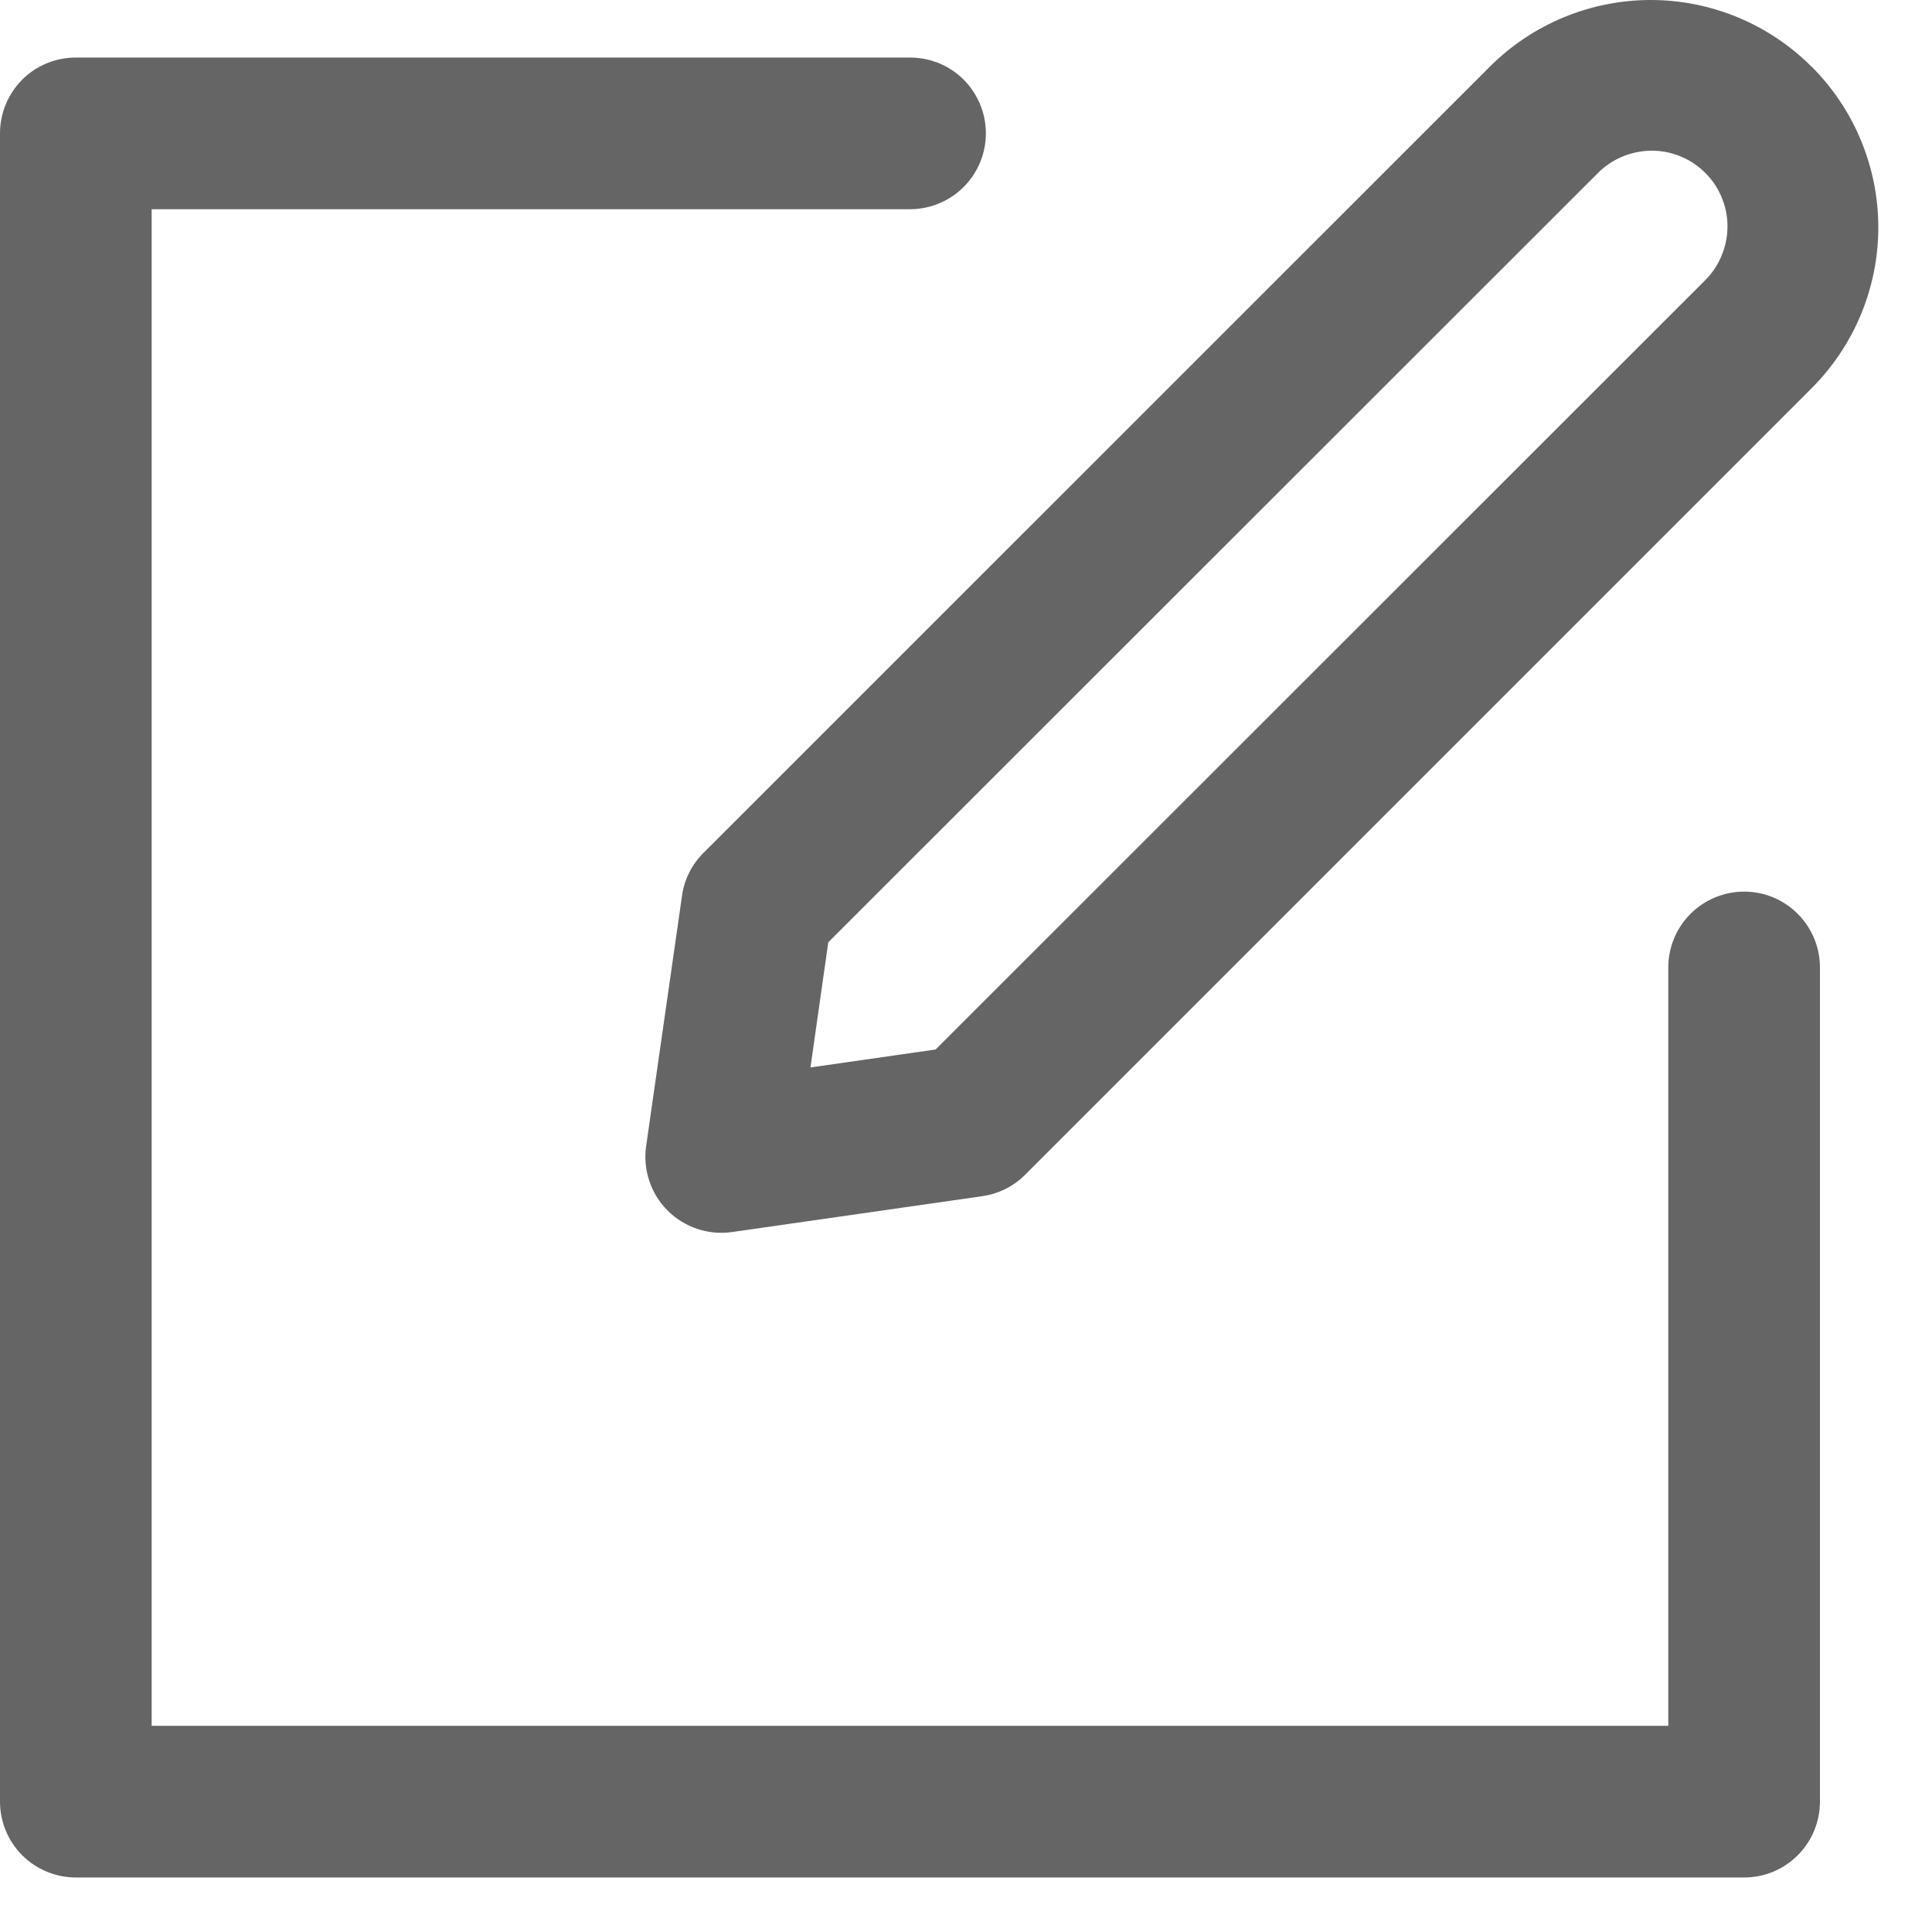 <svg width="14" height="14" viewBox="0 0 14 14" fill="none" xmlns="http://www.w3.org/2000/svg">
<path d="M12.089 7.011C12.089 6.865 12.147 6.725 12.25 6.622C12.353 6.519 12.493 6.461 12.639 6.461C12.785 6.461 12.924 6.519 13.027 6.622C13.13 6.725 13.188 6.865 13.188 7.011V13.055C13.188 13.201 13.13 13.341 13.027 13.444C12.924 13.547 12.785 13.605 12.639 13.605H0.55C0.404 13.605 0.264 13.547 0.161 13.444C0.058 13.341 0 13.201 0 13.055V0.966C0 0.82 0.058 0.681 0.161 0.577C0.264 0.474 0.404 0.417 0.55 0.417H6.594C6.74 0.417 6.88 0.474 6.983 0.577C7.086 0.681 7.144 0.82 7.144 0.966C7.144 1.112 7.086 1.252 6.983 1.355C6.88 1.458 6.74 1.516 6.594 1.516H1.099V12.506H12.089V7.011Z" fill="#656565"/>
<path d="M5.874 7.735L6.78 7.605L12.35 2.037C12.403 1.986 12.445 1.925 12.473 1.858C12.502 1.791 12.517 1.719 12.518 1.646C12.519 1.573 12.505 1.501 12.477 1.433C12.45 1.366 12.409 1.304 12.357 1.253C12.306 1.201 12.244 1.16 12.177 1.133C12.109 1.105 12.037 1.091 11.964 1.092C11.891 1.093 11.819 1.108 11.752 1.137C11.685 1.165 11.624 1.207 11.573 1.26L6.002 6.828L5.873 7.735H5.874ZM13.127 0.482C13.28 0.635 13.402 0.816 13.485 1.017C13.568 1.217 13.611 1.431 13.611 1.648C13.611 1.864 13.568 2.079 13.485 2.279C13.402 2.479 13.28 2.661 13.127 2.814L7.429 8.512C7.345 8.597 7.236 8.651 7.118 8.668L5.304 8.928C5.22 8.94 5.134 8.932 5.053 8.905C4.972 8.878 4.898 8.833 4.838 8.772C4.777 8.712 4.732 8.638 4.705 8.557C4.678 8.476 4.67 8.39 4.682 8.306L4.942 6.492C4.958 6.374 5.013 6.265 5.097 6.181L10.796 0.483C11.105 0.174 11.525 0 11.962 0C12.399 0 12.818 0.174 13.127 0.483V0.482Z" fill="#656565"/>
</svg>
